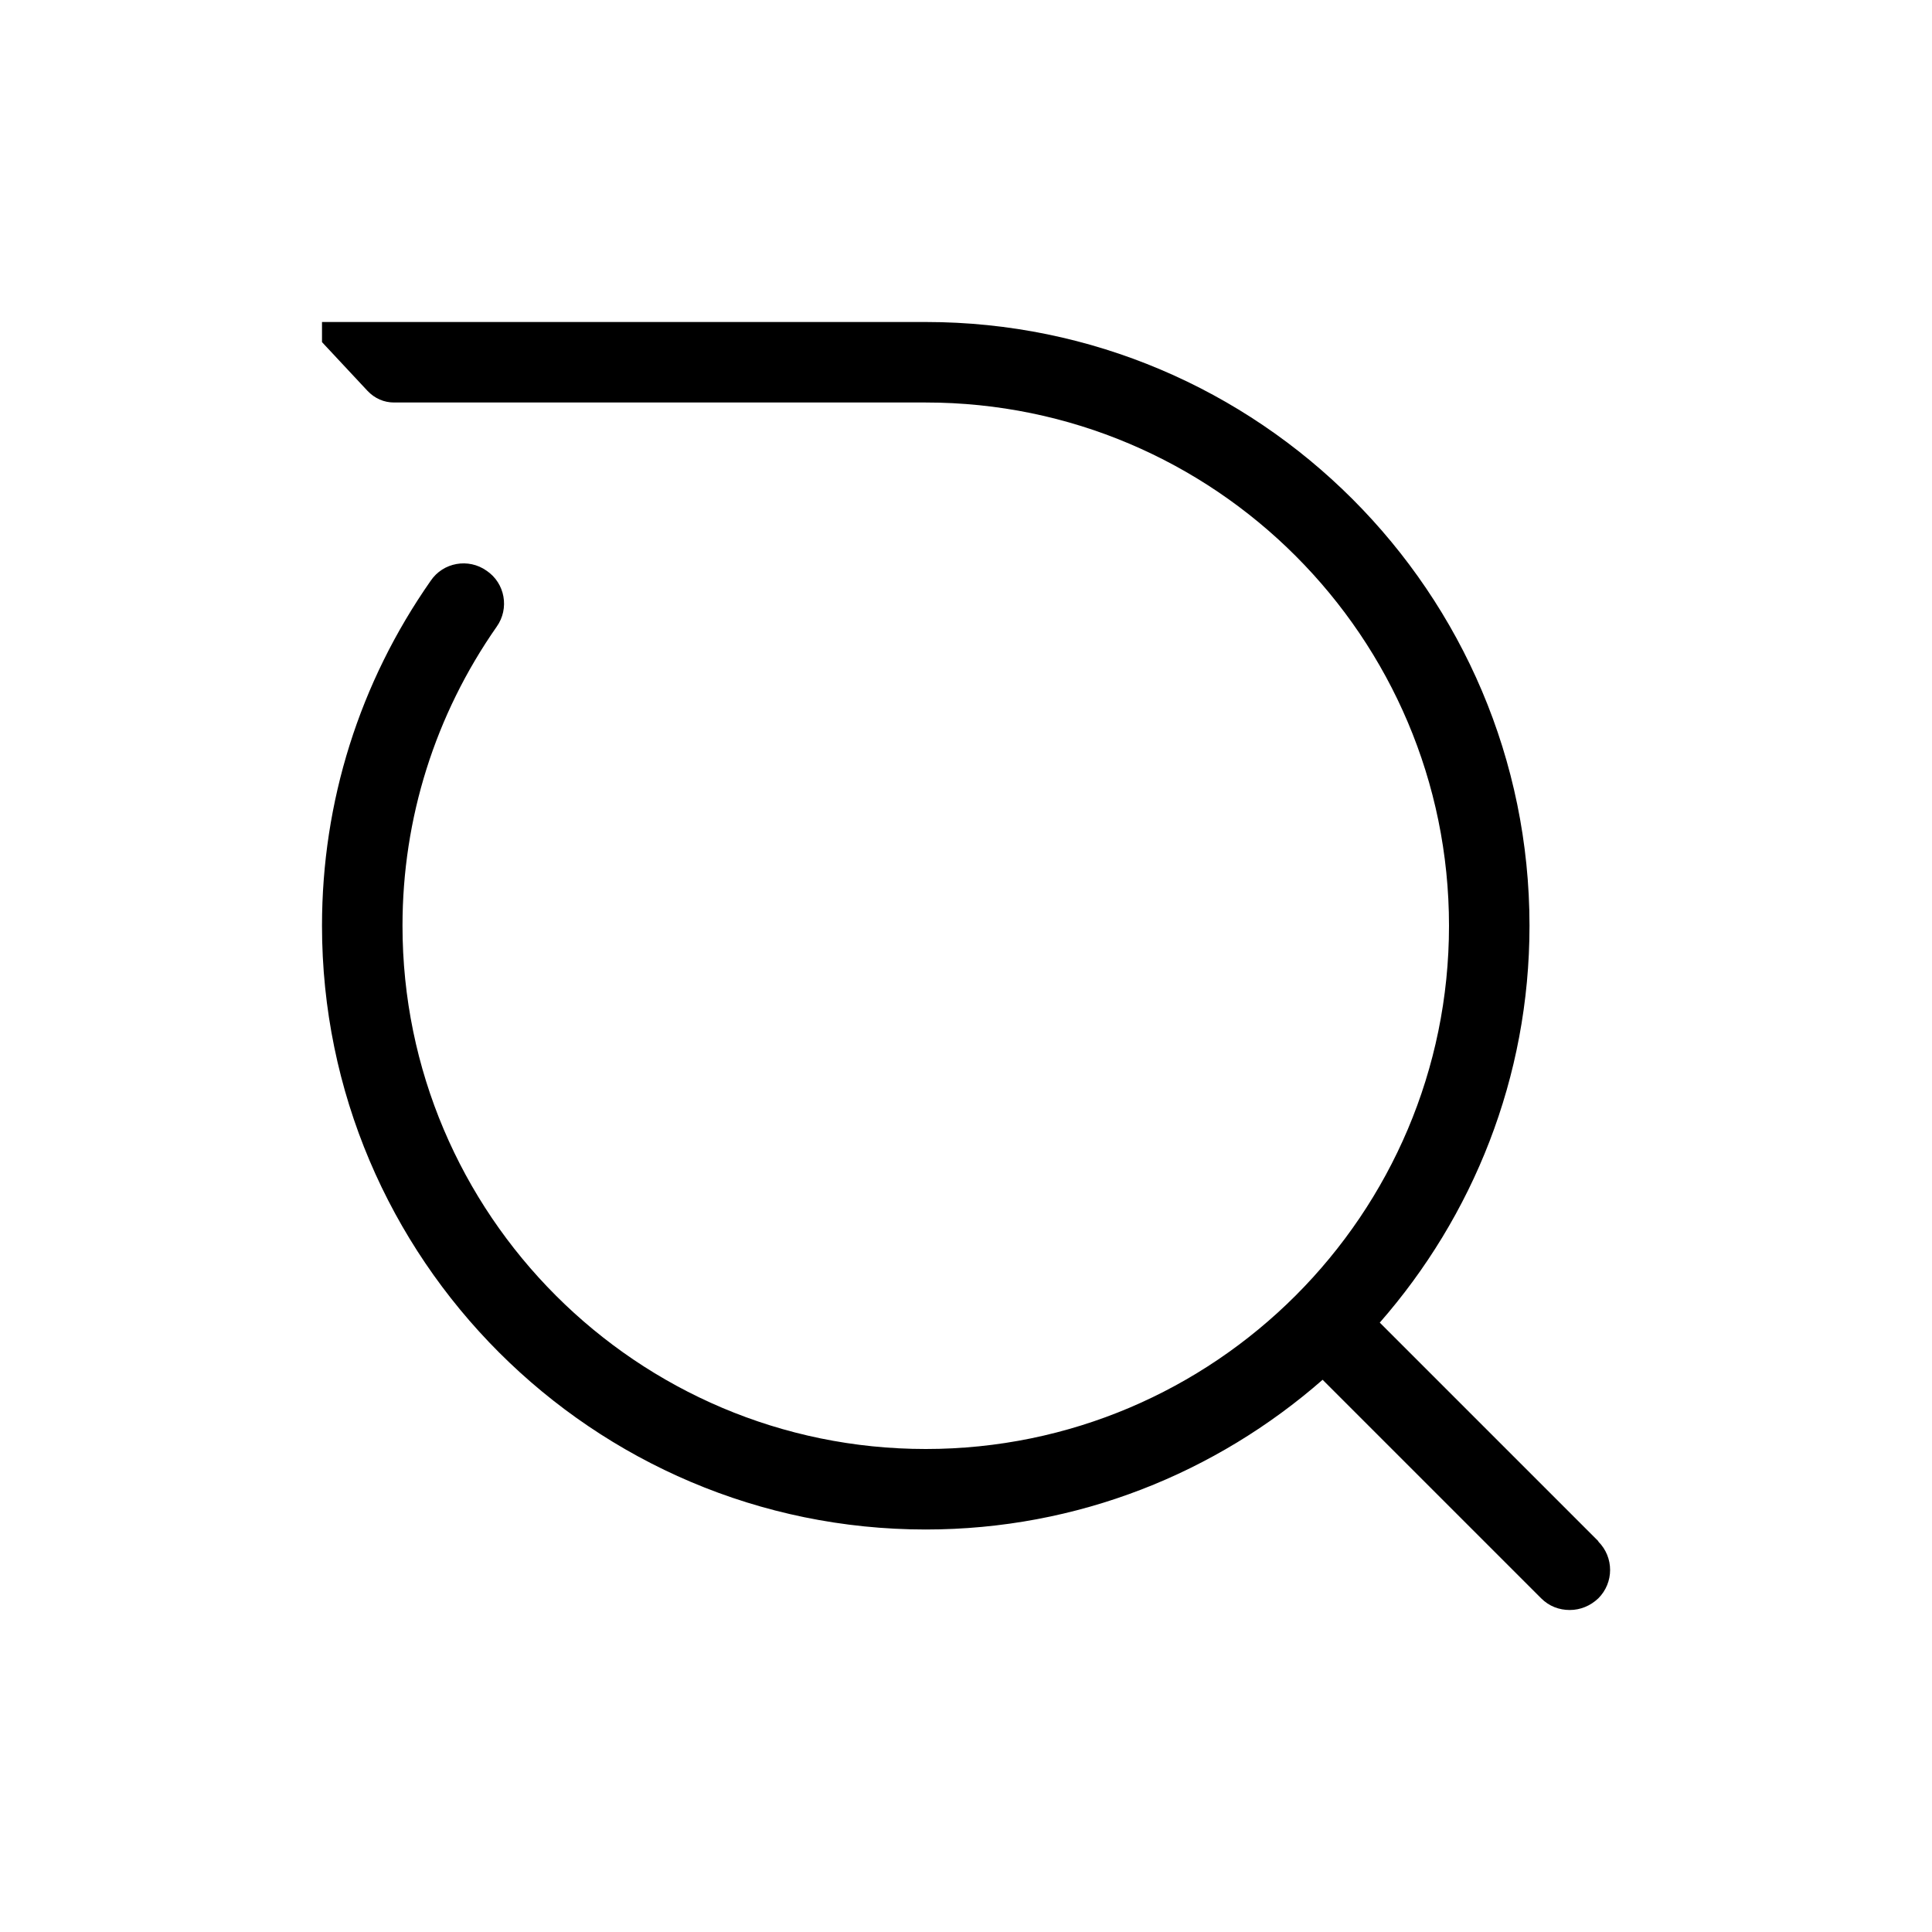 <svg width="48" height="48" viewBox="0 0 48 48" fill="none" xmlns="http://www.w3.org/2000/svg">
<path d="M39.71 38.29L34.28 32.86C36.59 30.22 38 26.78 38 23C38 14.73 31.27 8 23 8H8V8.5L9.13 9.71C9.31 9.9 9.54 10 9.79 10H23C30.17 10 36 15.83 36 23C36 30.17 30.17 36 23 36C15.83 36 10 30.17 10 23C10 20.33 10.81 17.76 12.34 15.57C12.66 15.12 12.55 14.49 12.09 14.18C11.64 13.86 11.01 13.97 10.7 14.43C8.93 16.96 8 19.92 8 23C8 31.27 14.73 38 23 38C26.78 38 30.22 36.59 32.86 34.28L38.29 39.71C38.49 39.91 38.74 40 39 40C39.26 40 39.51 39.9 39.71 39.71C40.1 39.32 40.1 38.69 39.71 38.3V38.29Z" fill="current"/>
</svg>
